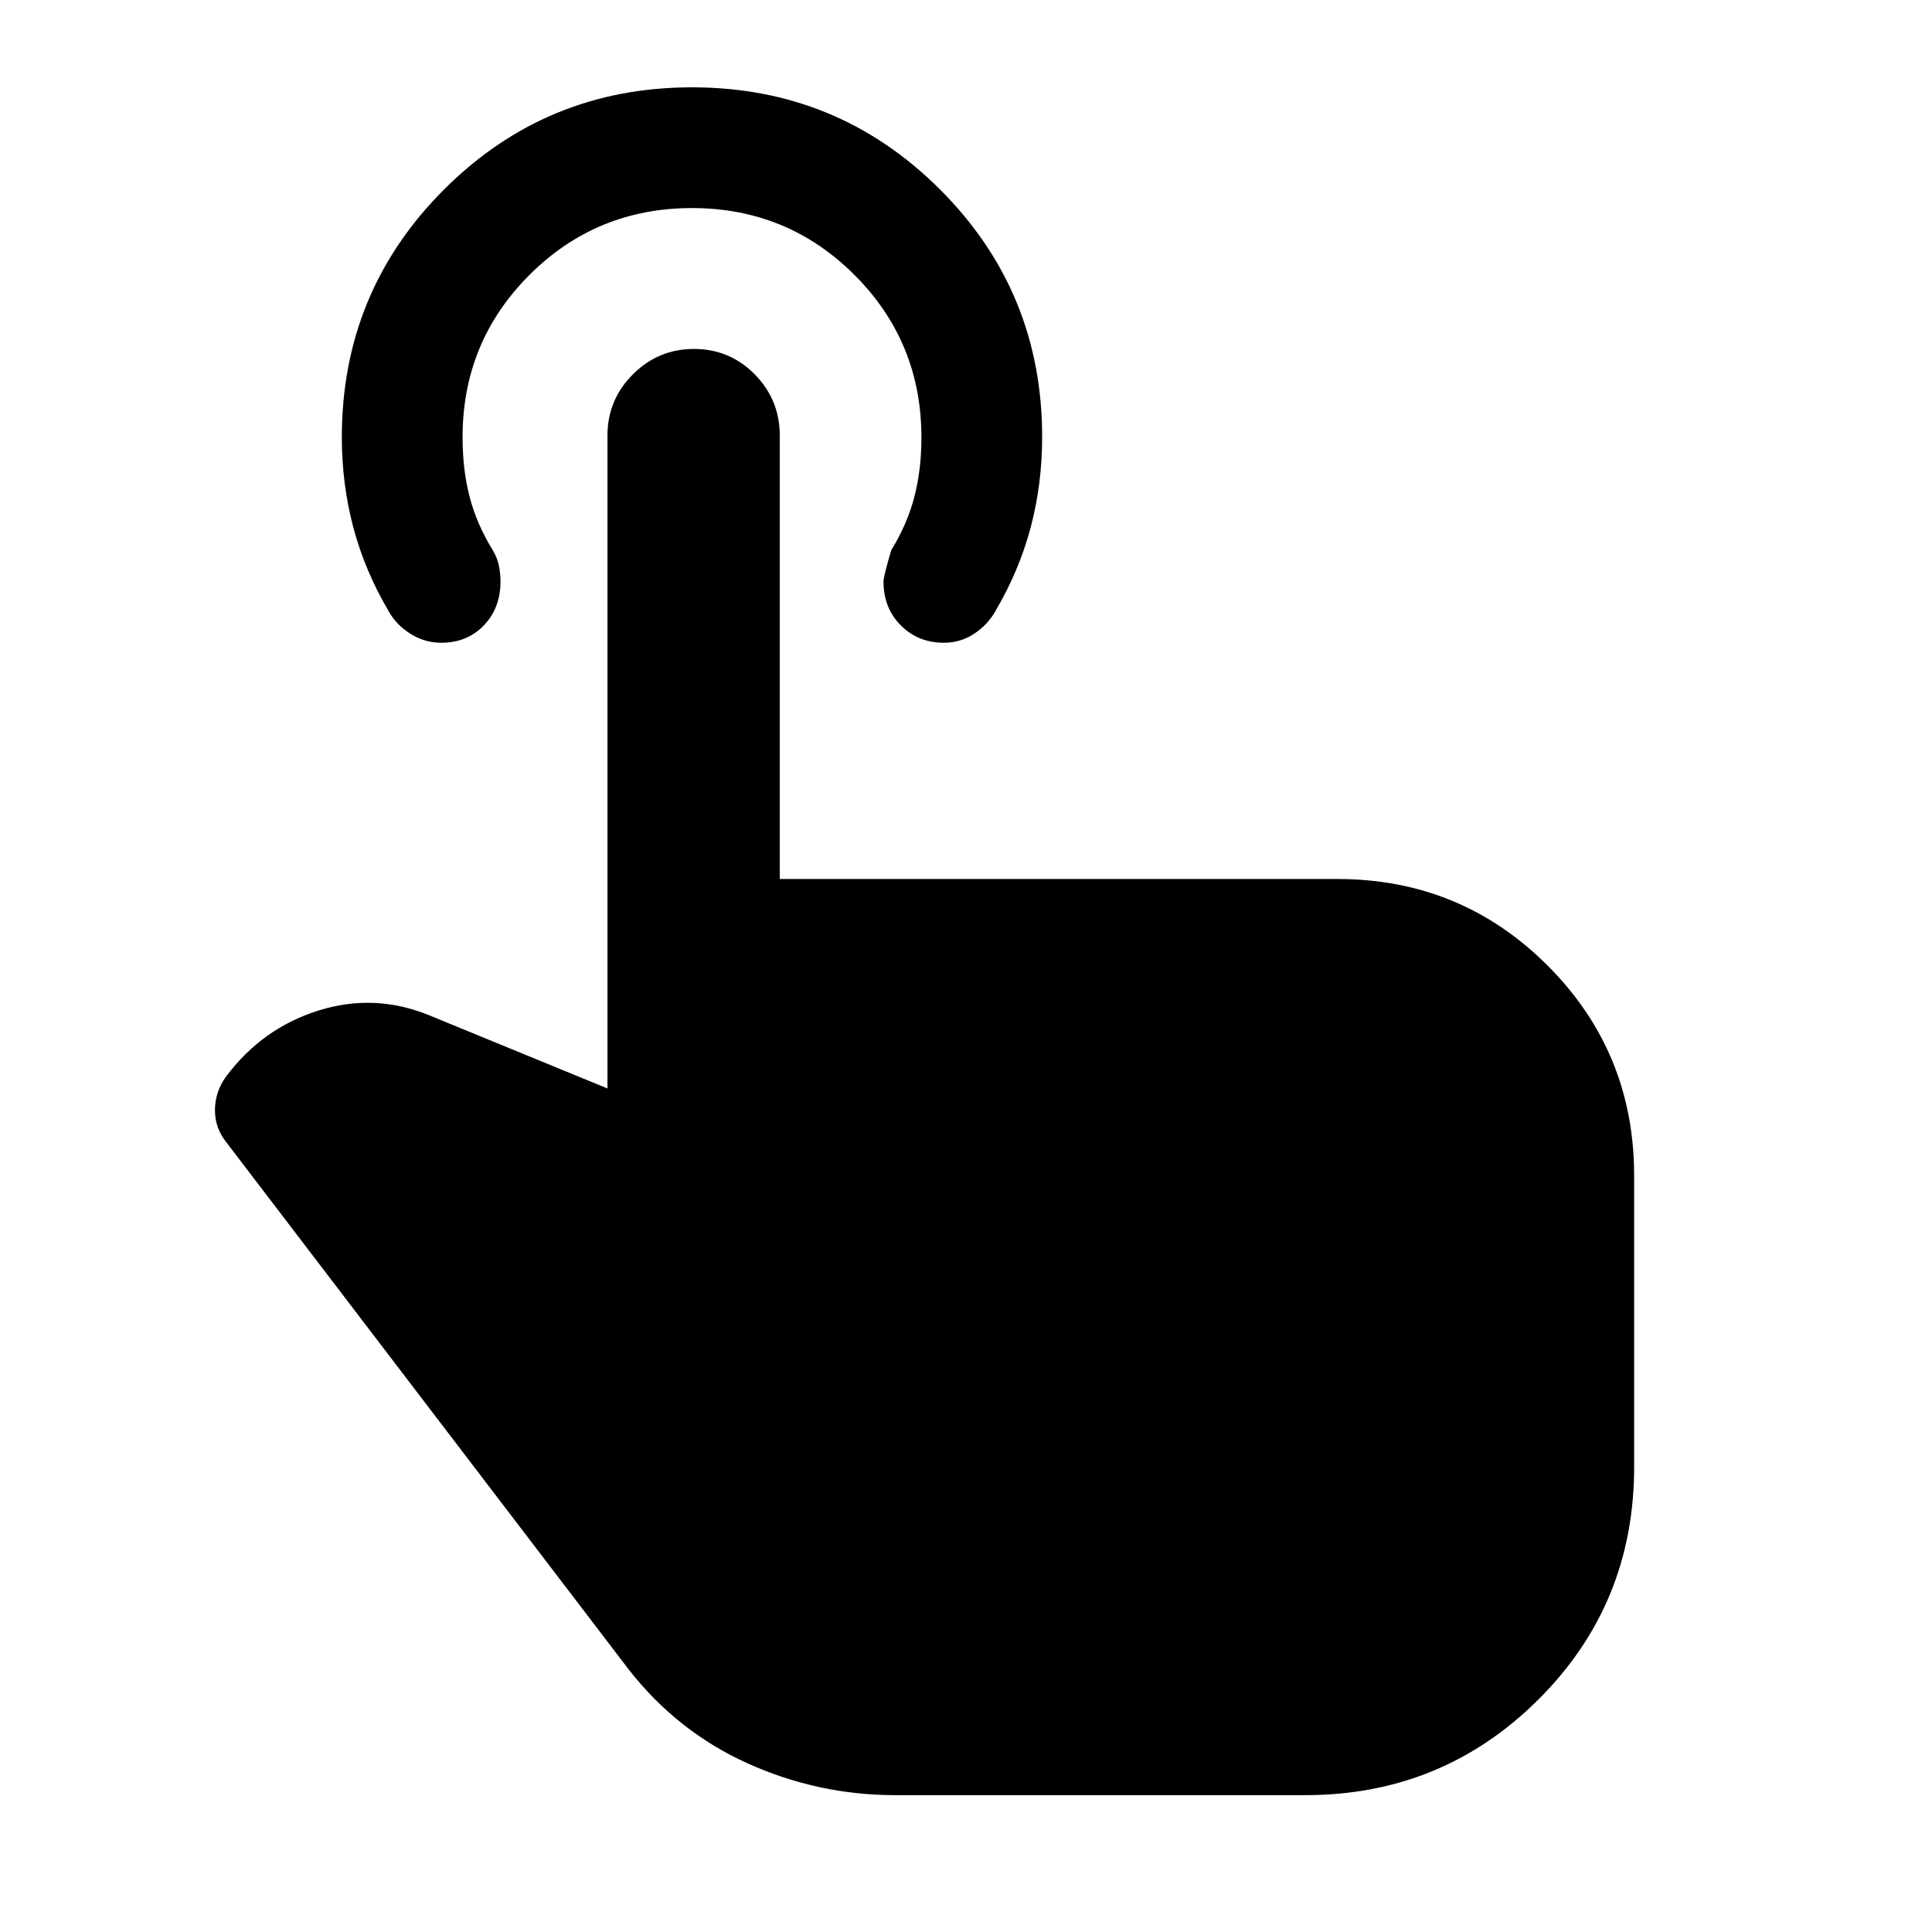 <svg xmlns="http://www.w3.org/2000/svg" height="24" viewBox="0 -960 960 960" width="24"><path d="M444.85-68q-38.31 0-73.31-15.77t-59.15-46.69L112.77-392q-6.08-7.46-5.96-16.58.11-9.11 5.58-16.57 18-24 45.88-32.73 27.88-8.74 55.11 2.42l88.47 36.31v-324.46q0-17.75 12.63-30.38 12.62-12.62 30.36-12.62 17.74 0 30.18 12.62 12.44 12.63 12.44 30.38v220.38h277.08q61.44 0 104.45 43.01Q812-437.21 812-375.77v144.74q0 68.18-47.68 115.61Q716.65-68 648.61-68H444.85ZM469-640.62q-12.77 0-21.38-8.62-8.62-8.62-8.62-21.83 0-2.44 3.85-15.54 8-13 11.5-26.56 3.5-13.55 3.5-29.44 0-47.5-33.25-80.75t-80.75-33.25q-47.5 0-80.75 33.21t-33.25 80.65q0 16.14 3.5 29.64t11.5 26.5q2.3 3.88 3.07 7.77.77 3.89.77 7.78 0 13.21-8.29 21.83-8.29 8.61-21.11 8.61-8.29 0-15.35-4.46-7.07-4.46-10.78-11.15-11.85-20.08-17.58-41.64-5.73-21.56-5.73-44.85 0-72.33 50.78-123.11t123.22-50.78q72.43 0 123.21 50.73 50.78 50.74 50.78 122.99 0 23.51-5.73 45.05-5.73 21.53-17.57 41.61-3.76 6.69-10.52 11.15T469-640.62Z"/></svg>